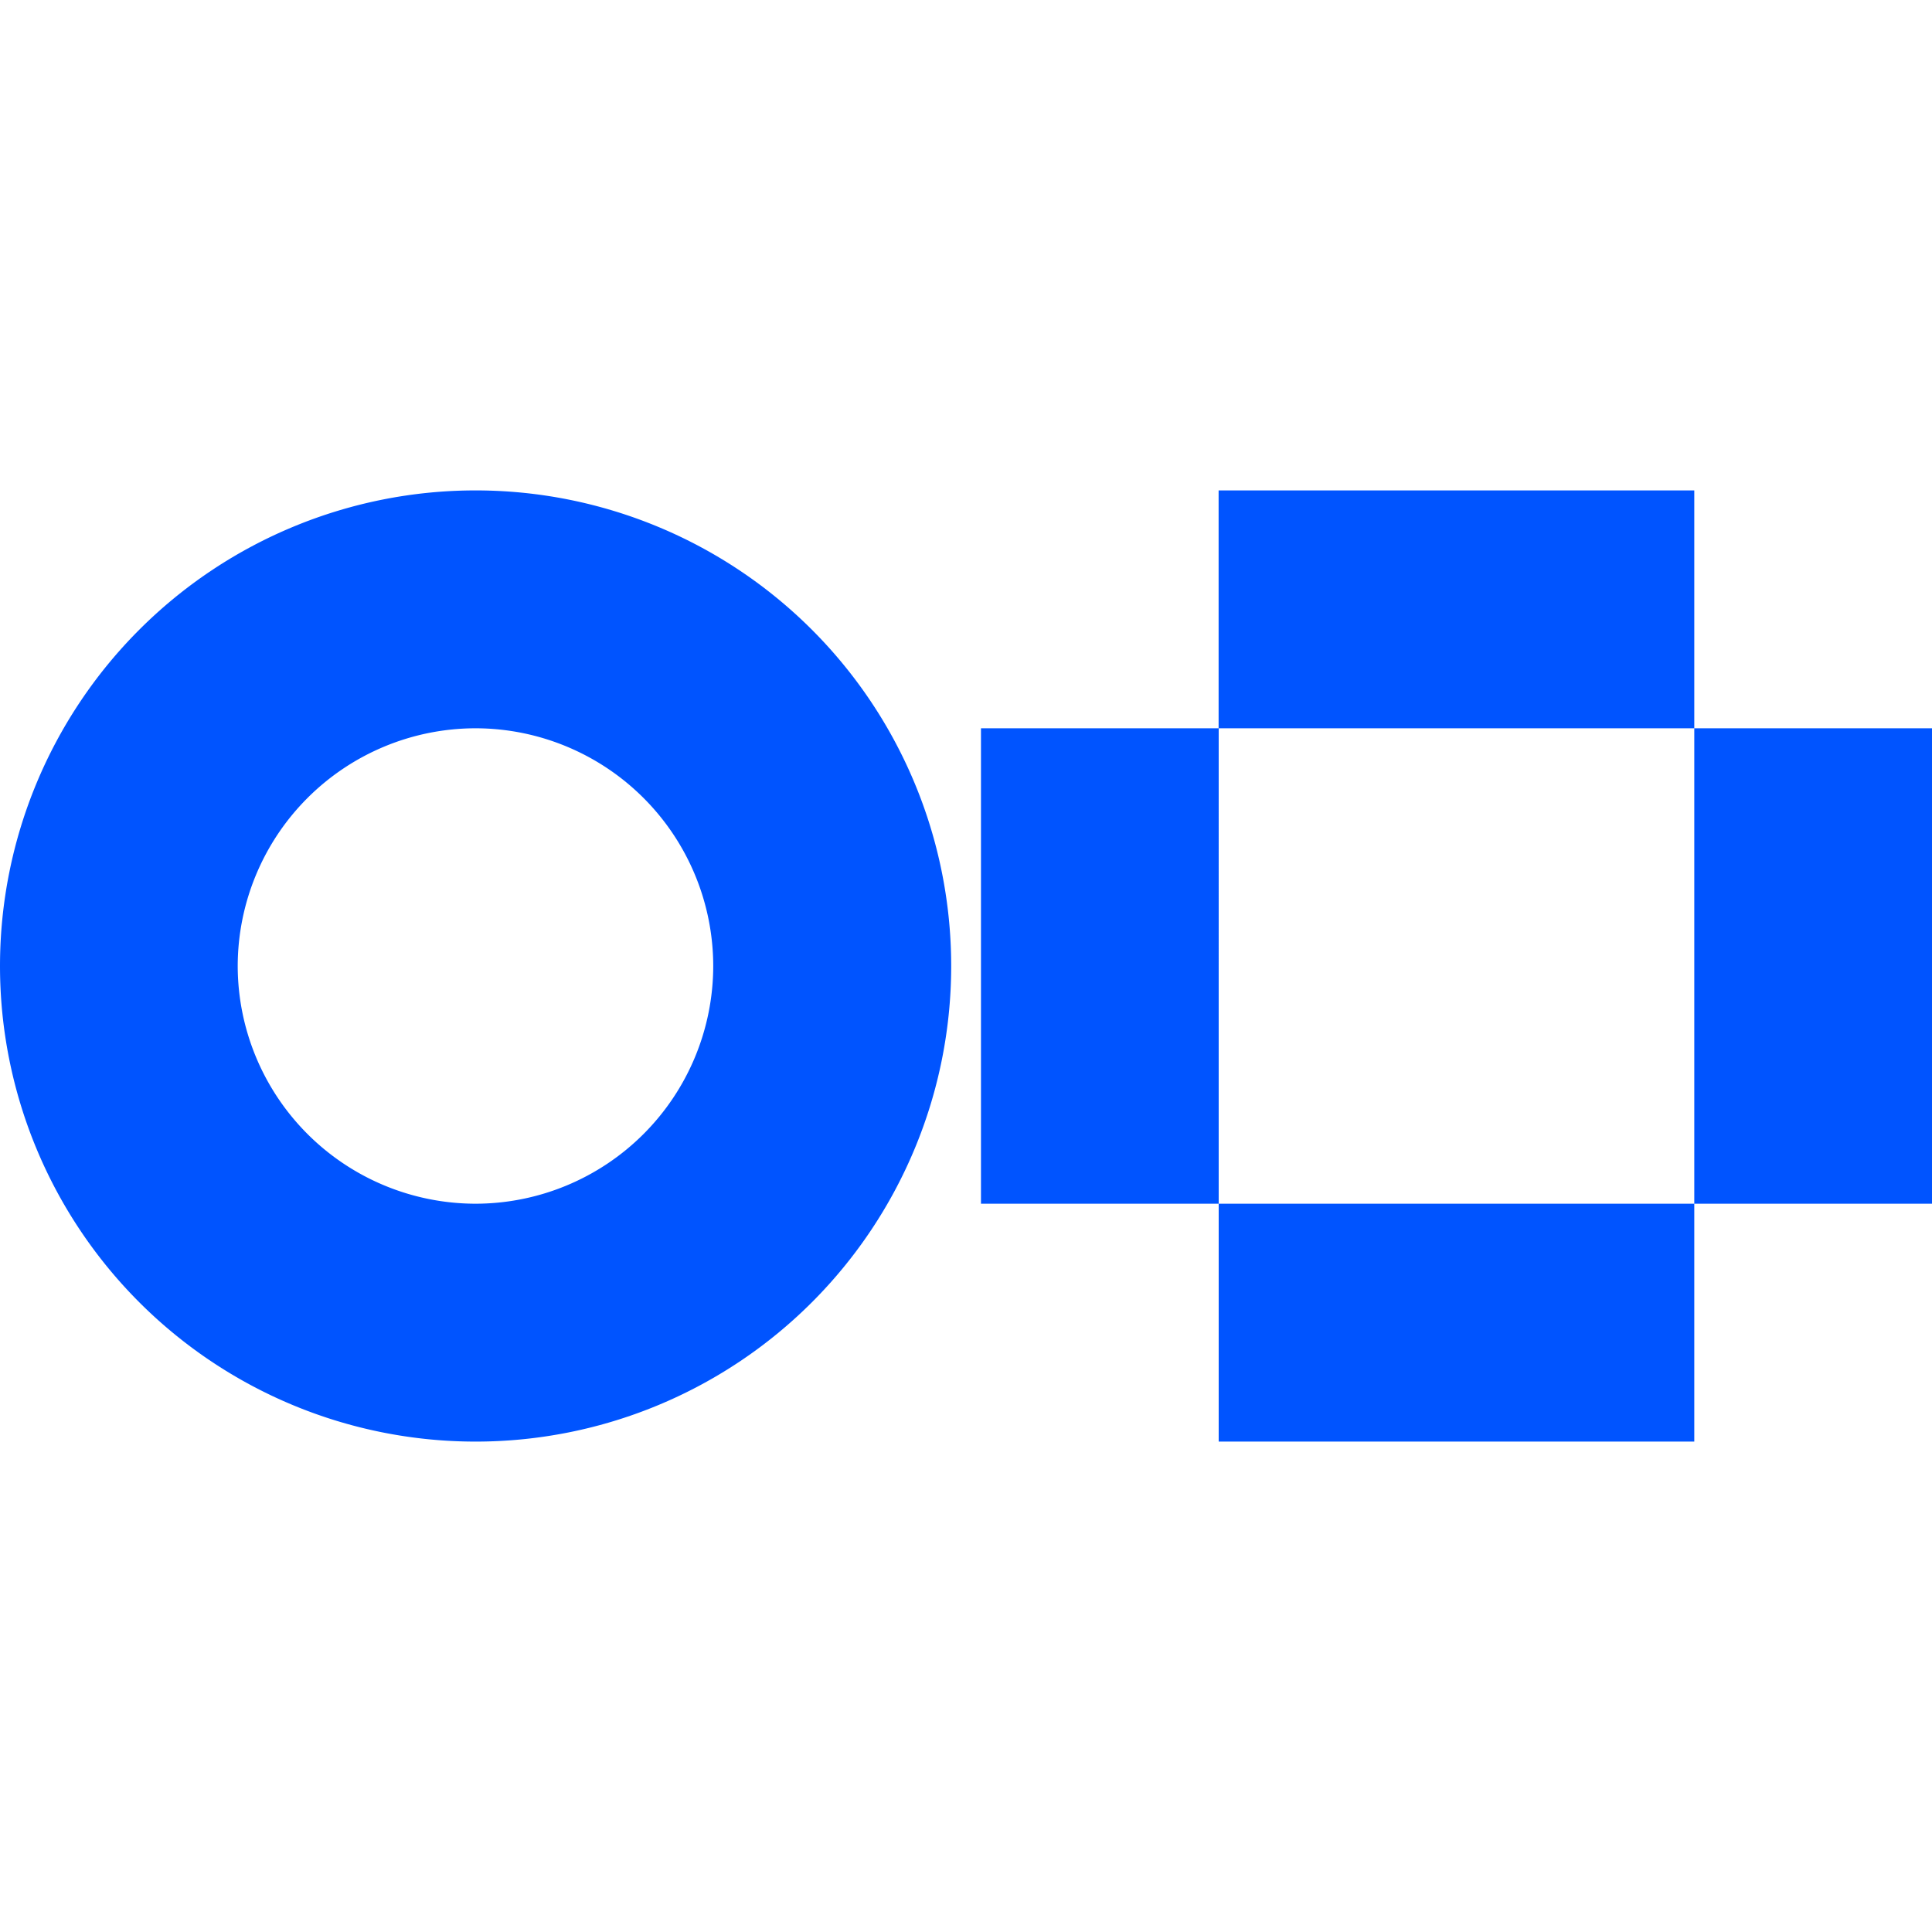 <svg role="img" viewBox="0 0 24 24" xmlns="http://www.w3.org/2000/svg"><style>path { fill: #0054FF; }</style><title>Eight</title><path d="M5.908 6.092a5.908 5.908.0 100 11.816 5.908 5.908.0 000-11.816zm9.23.0v2.955h5.909V6.092h-5.908zm5.909 2.955v5.906H24V9.047h-2.953zm0 5.906h-5.908v2.955h5.908v-2.955zm-5.908.0V9.047h-2.953v5.906h2.953zm-9.23-5.906A2.956 2.956.0 018.86 12a2.956 2.956.0 01-2.953 2.953A2.958 2.958.0 012.953 12a2.958 2.958.0 012.955-2.953z"/></svg>